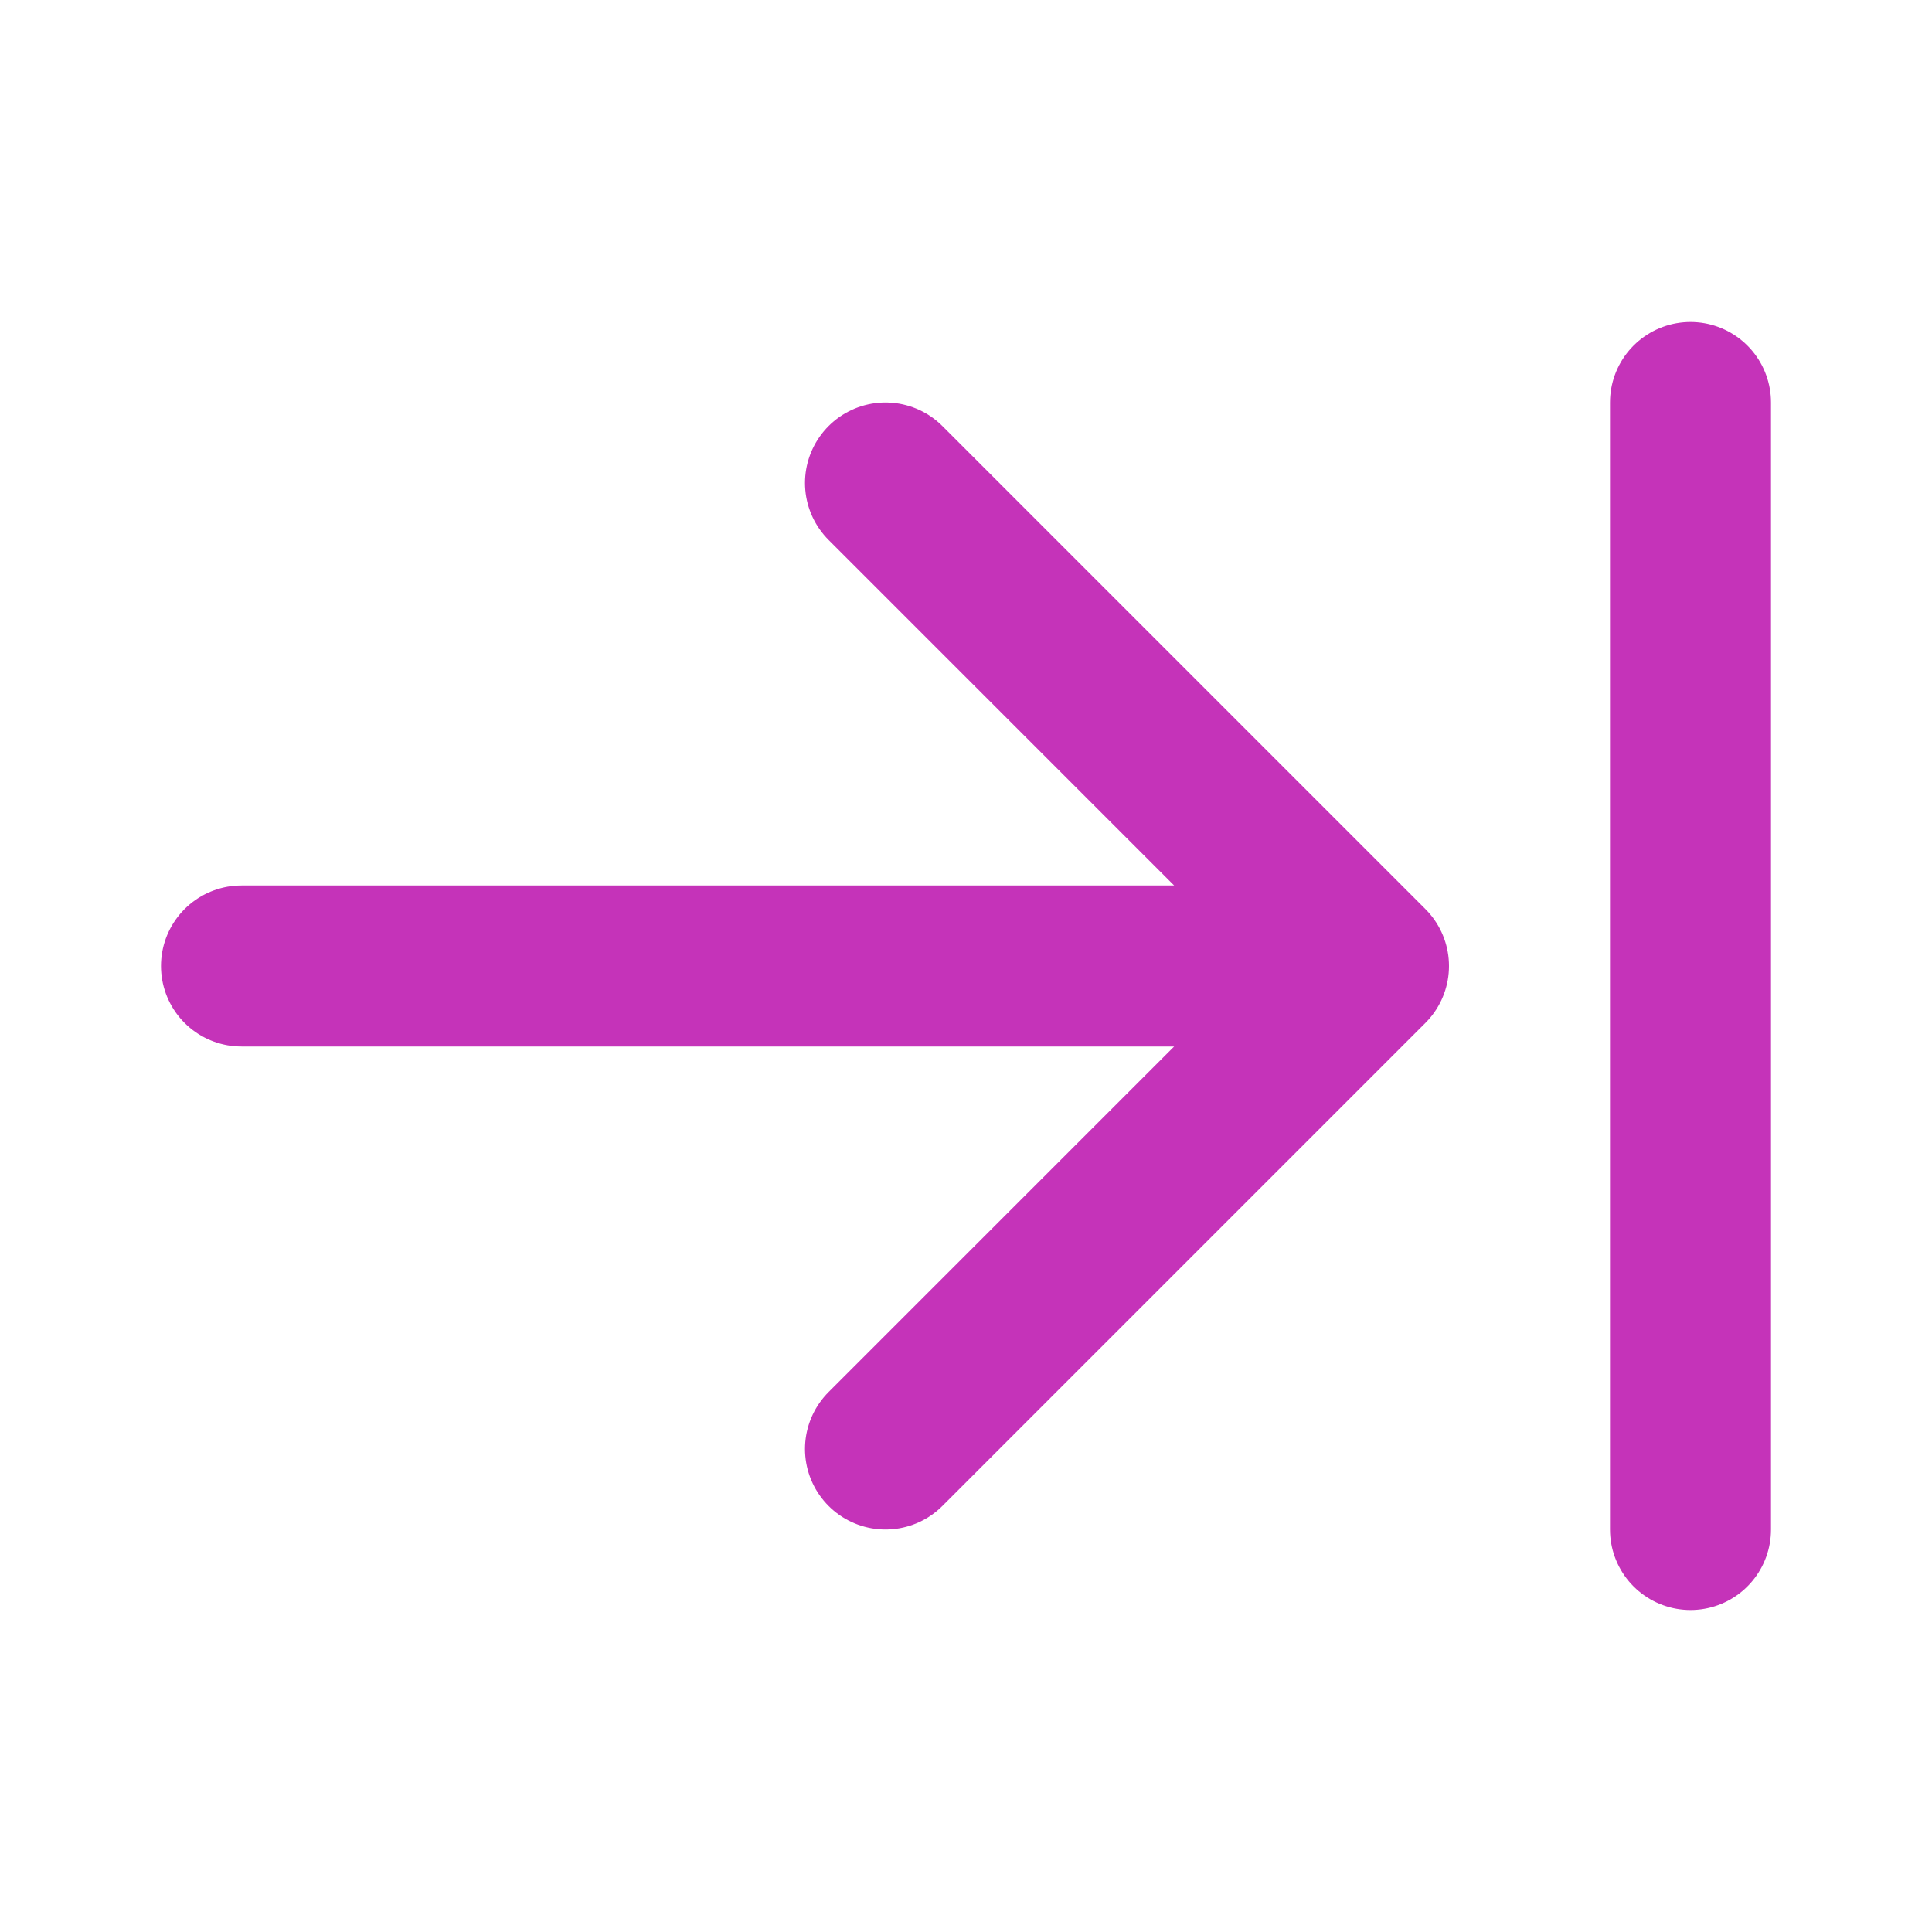 <svg width="24" height="24" viewBox="0 0 24 24" fill="none" xmlns="http://www.w3.org/2000/svg">
<path d="M17 12H3M17 12L11 18M17 12L11 6M21 5V19" stroke="#C533B9" stroke-width="2" stroke-linecap="round" stroke-linejoin="round"/>
</svg>
